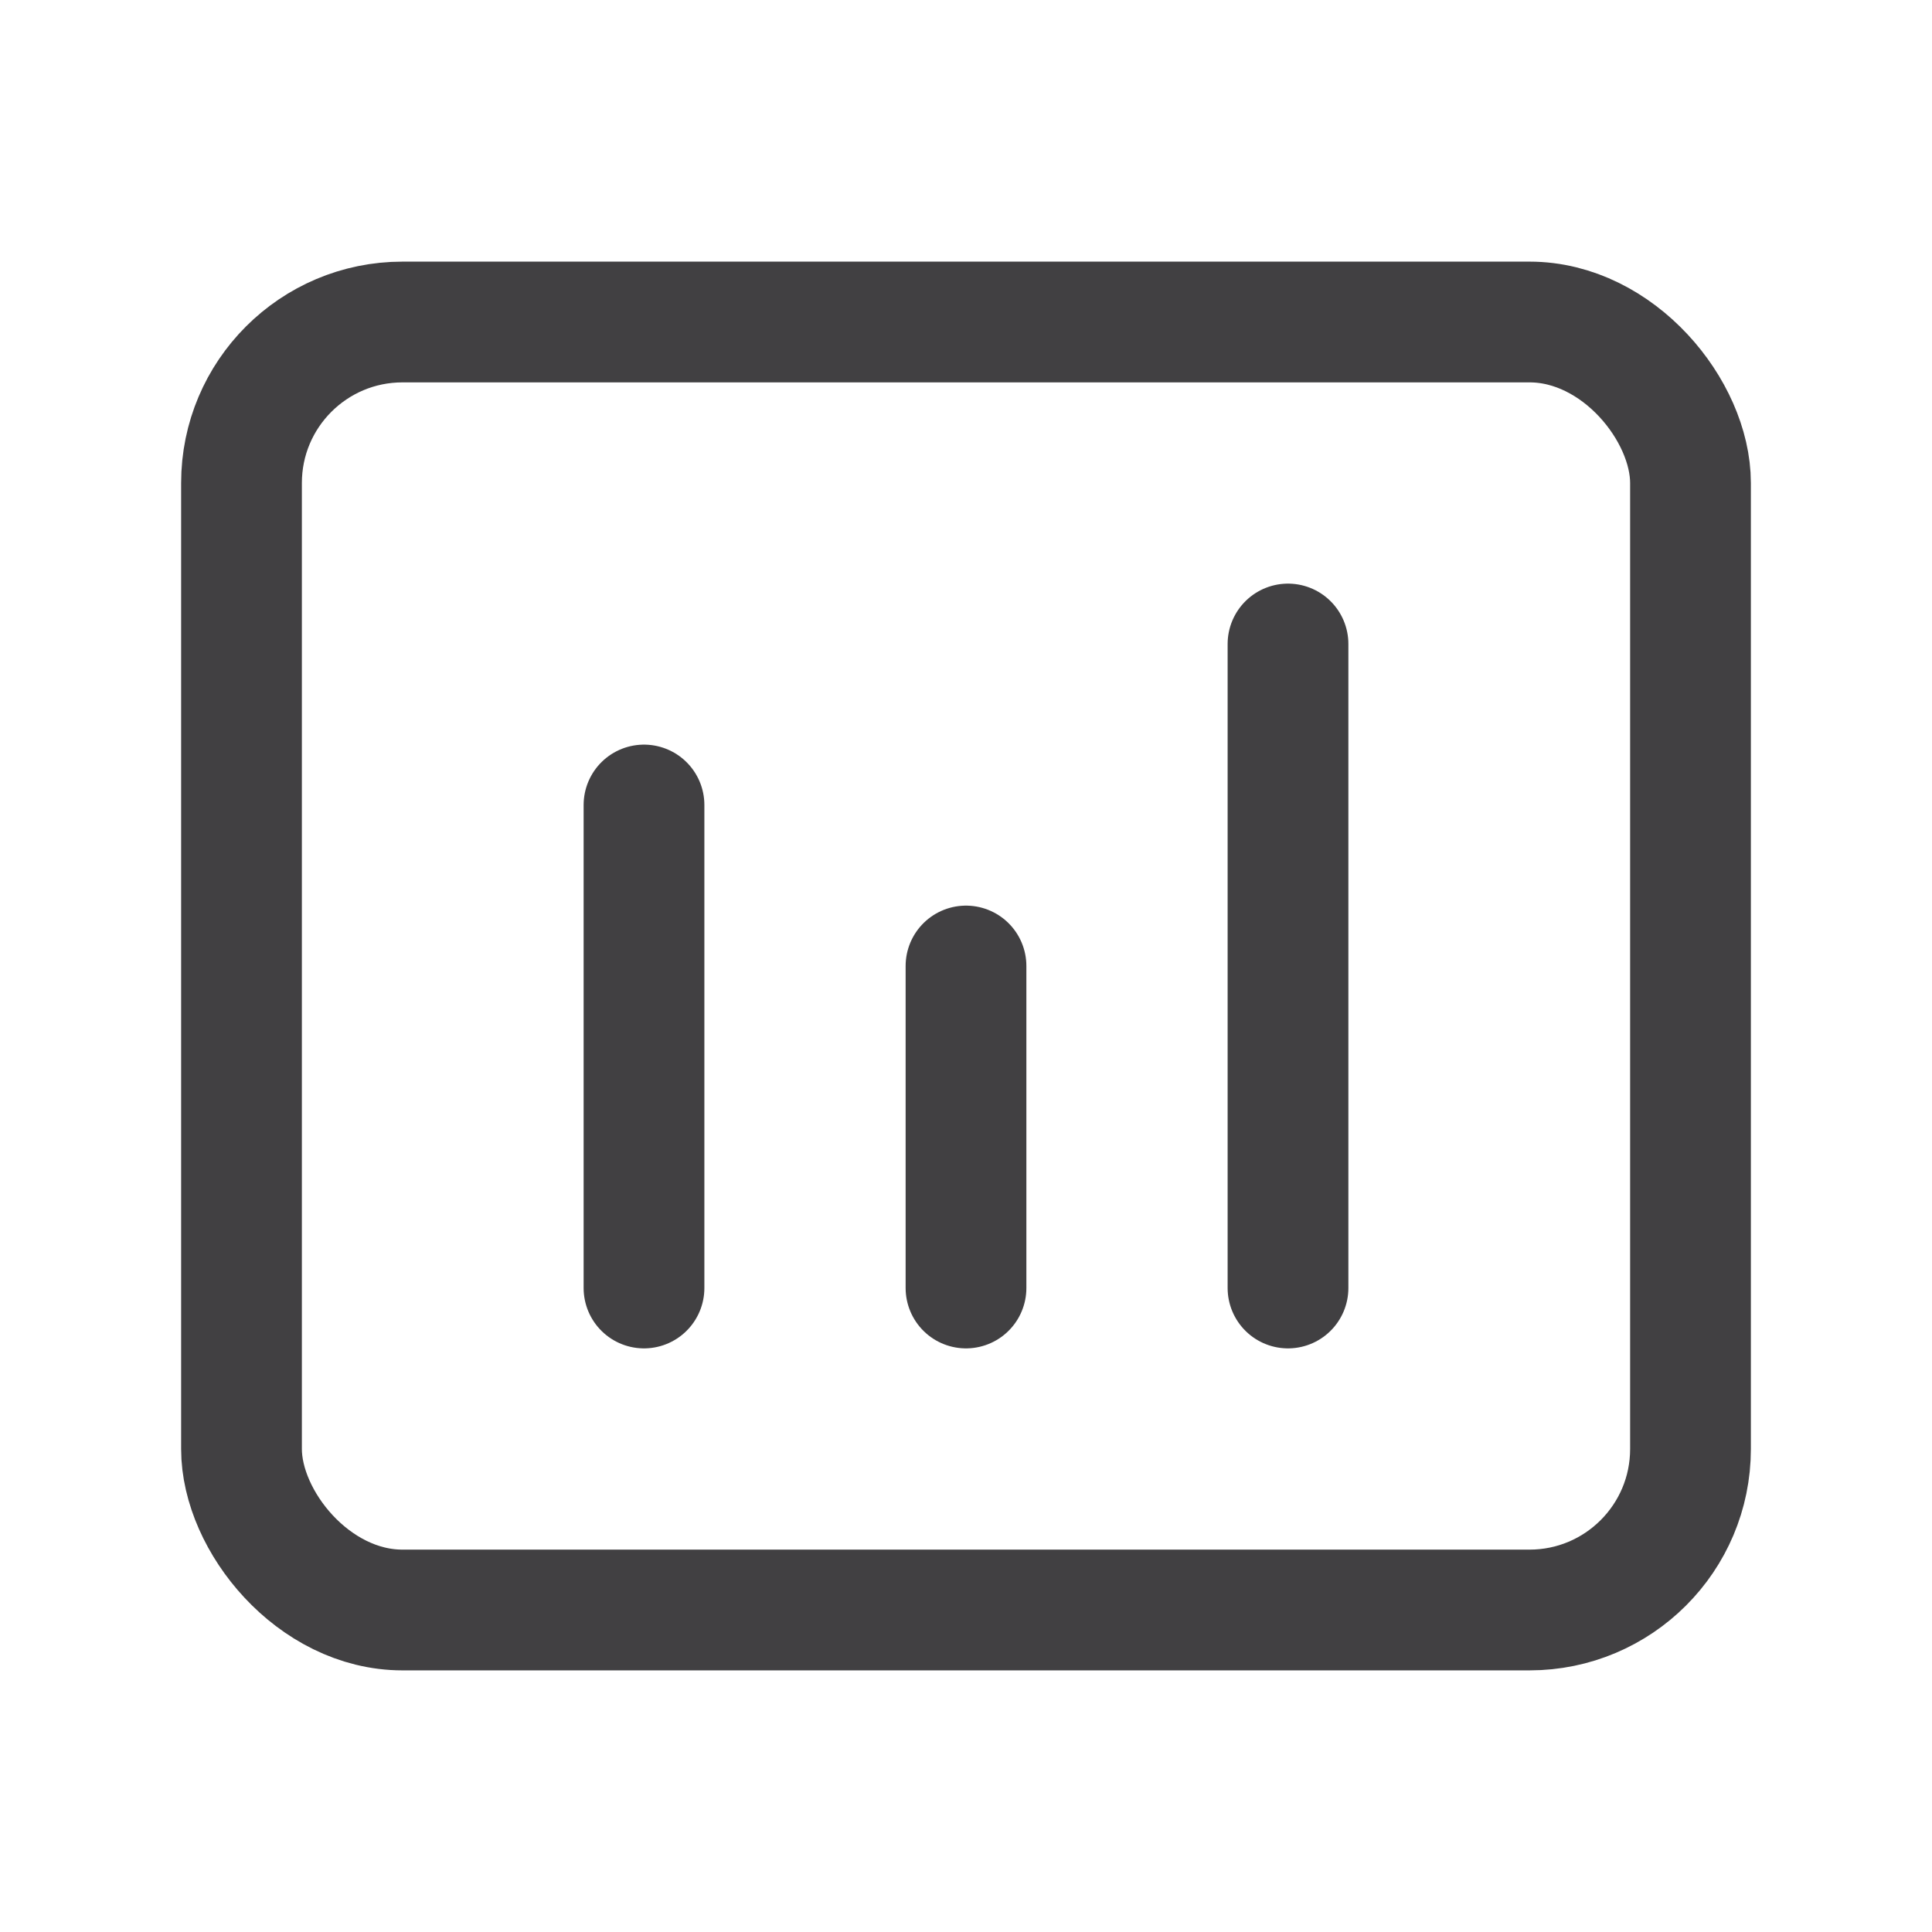 <svg width="24" height="24" viewBox="0 0 24 24" fill="none" xmlns="http://www.w3.org/2000/svg">
<path d="M8 10L8 16" stroke="#414042" stroke-width="1.5" stroke-linecap="round" stroke-linejoin="round"/>
<path d="M12 12V16" stroke="#414042" stroke-width="1.5" stroke-linecap="round" stroke-linejoin="round"/>
<path d="M16 8V16" stroke="#414042" stroke-width="1.5" stroke-linecap="round" stroke-linejoin="round"/>
<rect x="3" y="4" width="18" height="16" rx="2" stroke="#414042" stroke-width="1.5"/>
</svg>
